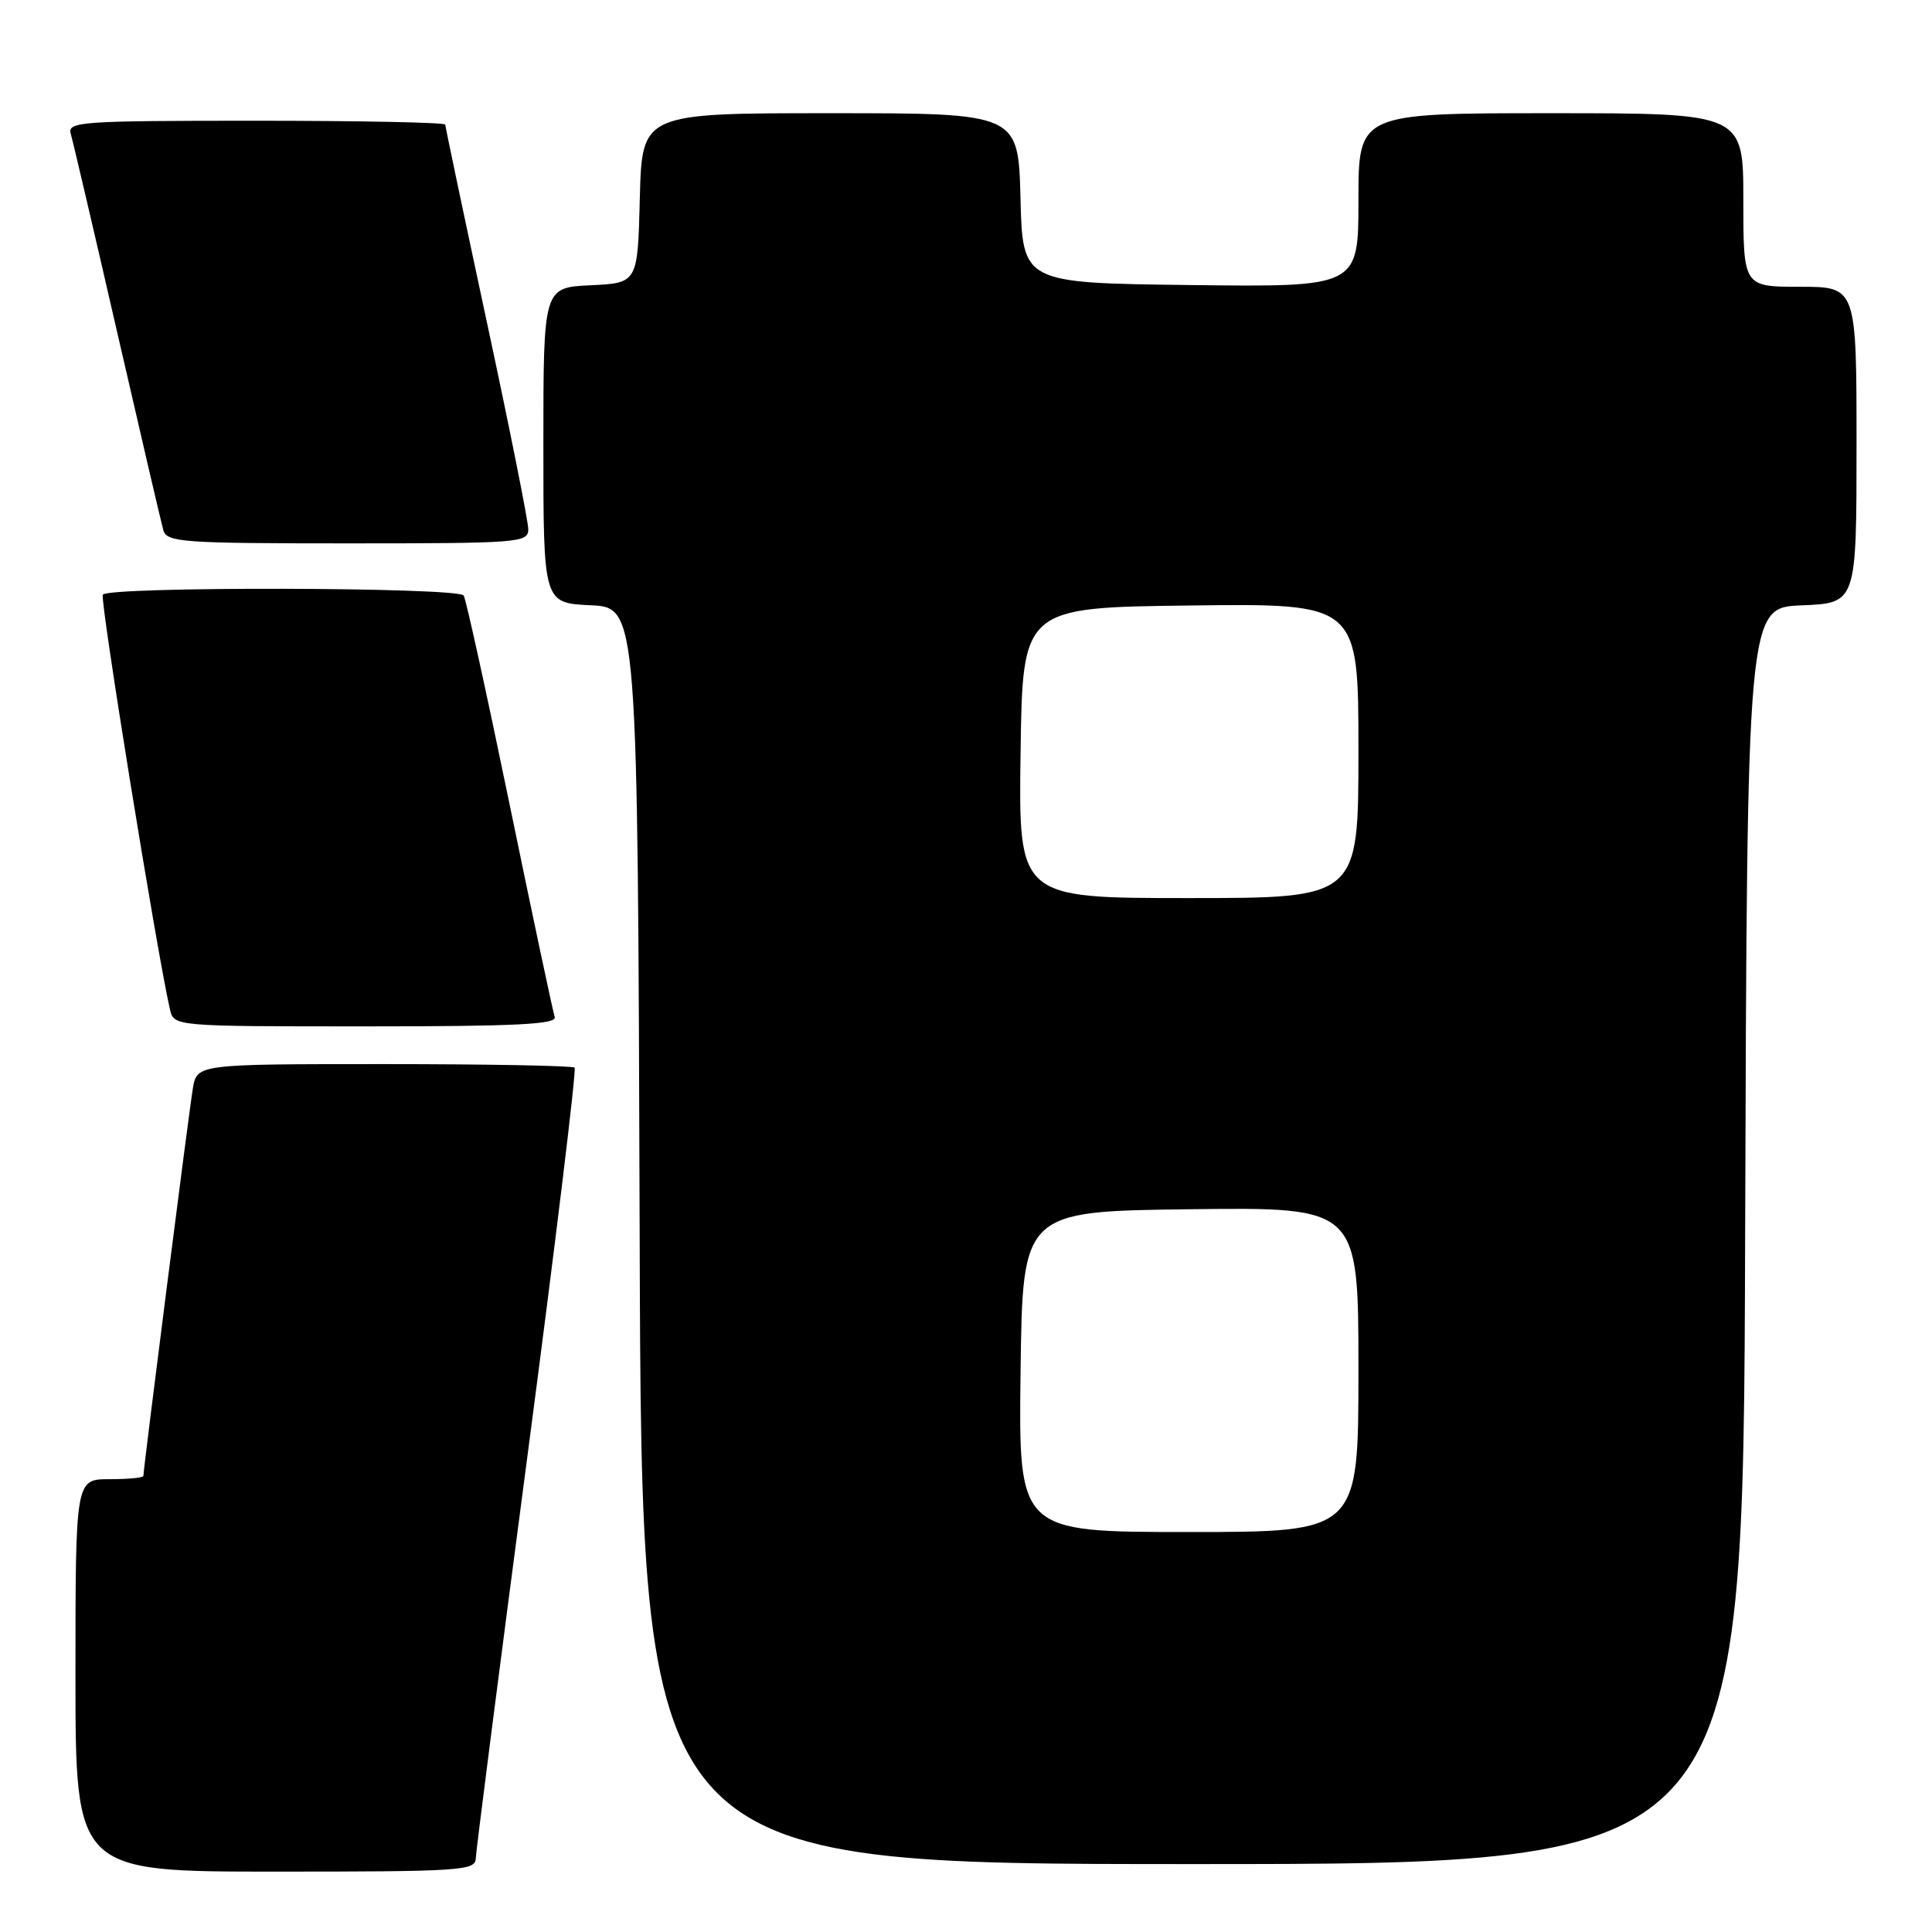 <?xml version="1.0" encoding="UTF-8" standalone="no"?>
<!DOCTYPE svg PUBLIC "-//W3C//DTD SVG 1.1//EN" "http://www.w3.org/Graphics/SVG/1.1/DTD/svg11.dtd" >
<svg xmlns="http://www.w3.org/2000/svg" xmlns:xlink="http://www.w3.org/1999/xlink" version="1.1" viewBox="0 0 256 256">
 <g >
 <path fill="currentColor"
d=" M 63.04 246.25 C 63.07 245.29 66.13 221.43 69.85 193.22 C 73.57 165.02 76.40 141.73 76.14 141.47 C 75.88 141.21 64.51 141.00 50.88 141.00 C 26.09 141.00 26.09 141.00 25.55 144.25 C 25.04 147.28 19.00 194.62 19.00 195.57 C 19.00 195.81 16.98 196.00 14.50 196.00 C 10.00 196.00 10.00 196.00 10.00 222.00 C 10.00 248.00 10.00 248.00 36.50 248.00 C 61.05 248.00 63.00 247.87 63.04 246.25 Z  M 231.24 163.75 C 231.50 80.50 231.50 80.50 238.75 80.21 C 246.00 79.91 246.00 79.91 246.00 58.96 C 246.00 38.00 246.00 38.00 238.50 38.00 C 231.00 38.00 231.00 38.00 231.00 26.50 C 231.00 15.00 231.00 15.00 205.50 15.00 C 180.00 15.00 180.00 15.00 180.00 26.52 C 180.00 38.04 180.00 38.04 157.75 37.77 C 135.50 37.50 135.50 37.50 135.22 26.25 C 134.93 15.00 134.93 15.00 110.00 15.00 C 85.07 15.00 85.07 15.00 84.78 26.25 C 84.50 37.50 84.50 37.50 78.25 37.80 C 72.00 38.10 72.00 38.10 72.00 59.00 C 72.00 79.90 72.00 79.90 78.25 80.20 C 84.50 80.50 84.50 80.50 84.76 163.75 C 85.01 247.00 85.01 247.00 158.00 247.00 C 230.99 247.00 230.99 247.00 231.24 163.75 Z  M 73.50 134.75 C 73.27 134.06 70.58 121.42 67.54 106.66 C 64.49 91.89 61.75 79.40 61.44 78.91 C 60.75 77.79 14.31 77.69 13.62 78.80 C 13.22 79.46 20.78 126.19 22.52 133.75 C 23.04 136.00 23.04 136.00 48.49 136.00 C 68.41 136.00 73.84 135.73 73.50 134.75 Z  M 70.00 70.13 C 70.00 69.09 67.53 56.72 64.50 42.63 C 61.48 28.55 59.00 16.79 59.00 16.51 C 59.00 16.23 47.72 16.00 33.93 16.00 C 10.53 16.00 8.90 16.12 9.38 17.75 C 9.66 18.71 12.43 30.52 15.52 44.00 C 18.62 57.48 21.37 69.29 21.64 70.25 C 22.09 71.85 24.13 72.00 46.07 72.00 C 68.80 72.00 70.00 71.91 70.00 70.13 Z  M 135.23 181.75 C 135.50 160.50 135.50 160.50 157.75 160.23 C 180.00 159.96 180.00 159.96 180.00 181.48 C 180.00 203.00 180.00 203.00 157.48 203.00 C 134.96 203.00 134.96 203.00 135.23 181.75 Z  M 135.23 99.75 C 135.50 80.50 135.50 80.50 157.75 80.23 C 180.00 79.96 180.00 79.96 180.00 99.48 C 180.00 119.00 180.00 119.00 157.48 119.00 C 134.96 119.00 134.96 119.00 135.23 99.75 Z "/>
</g>
</svg>